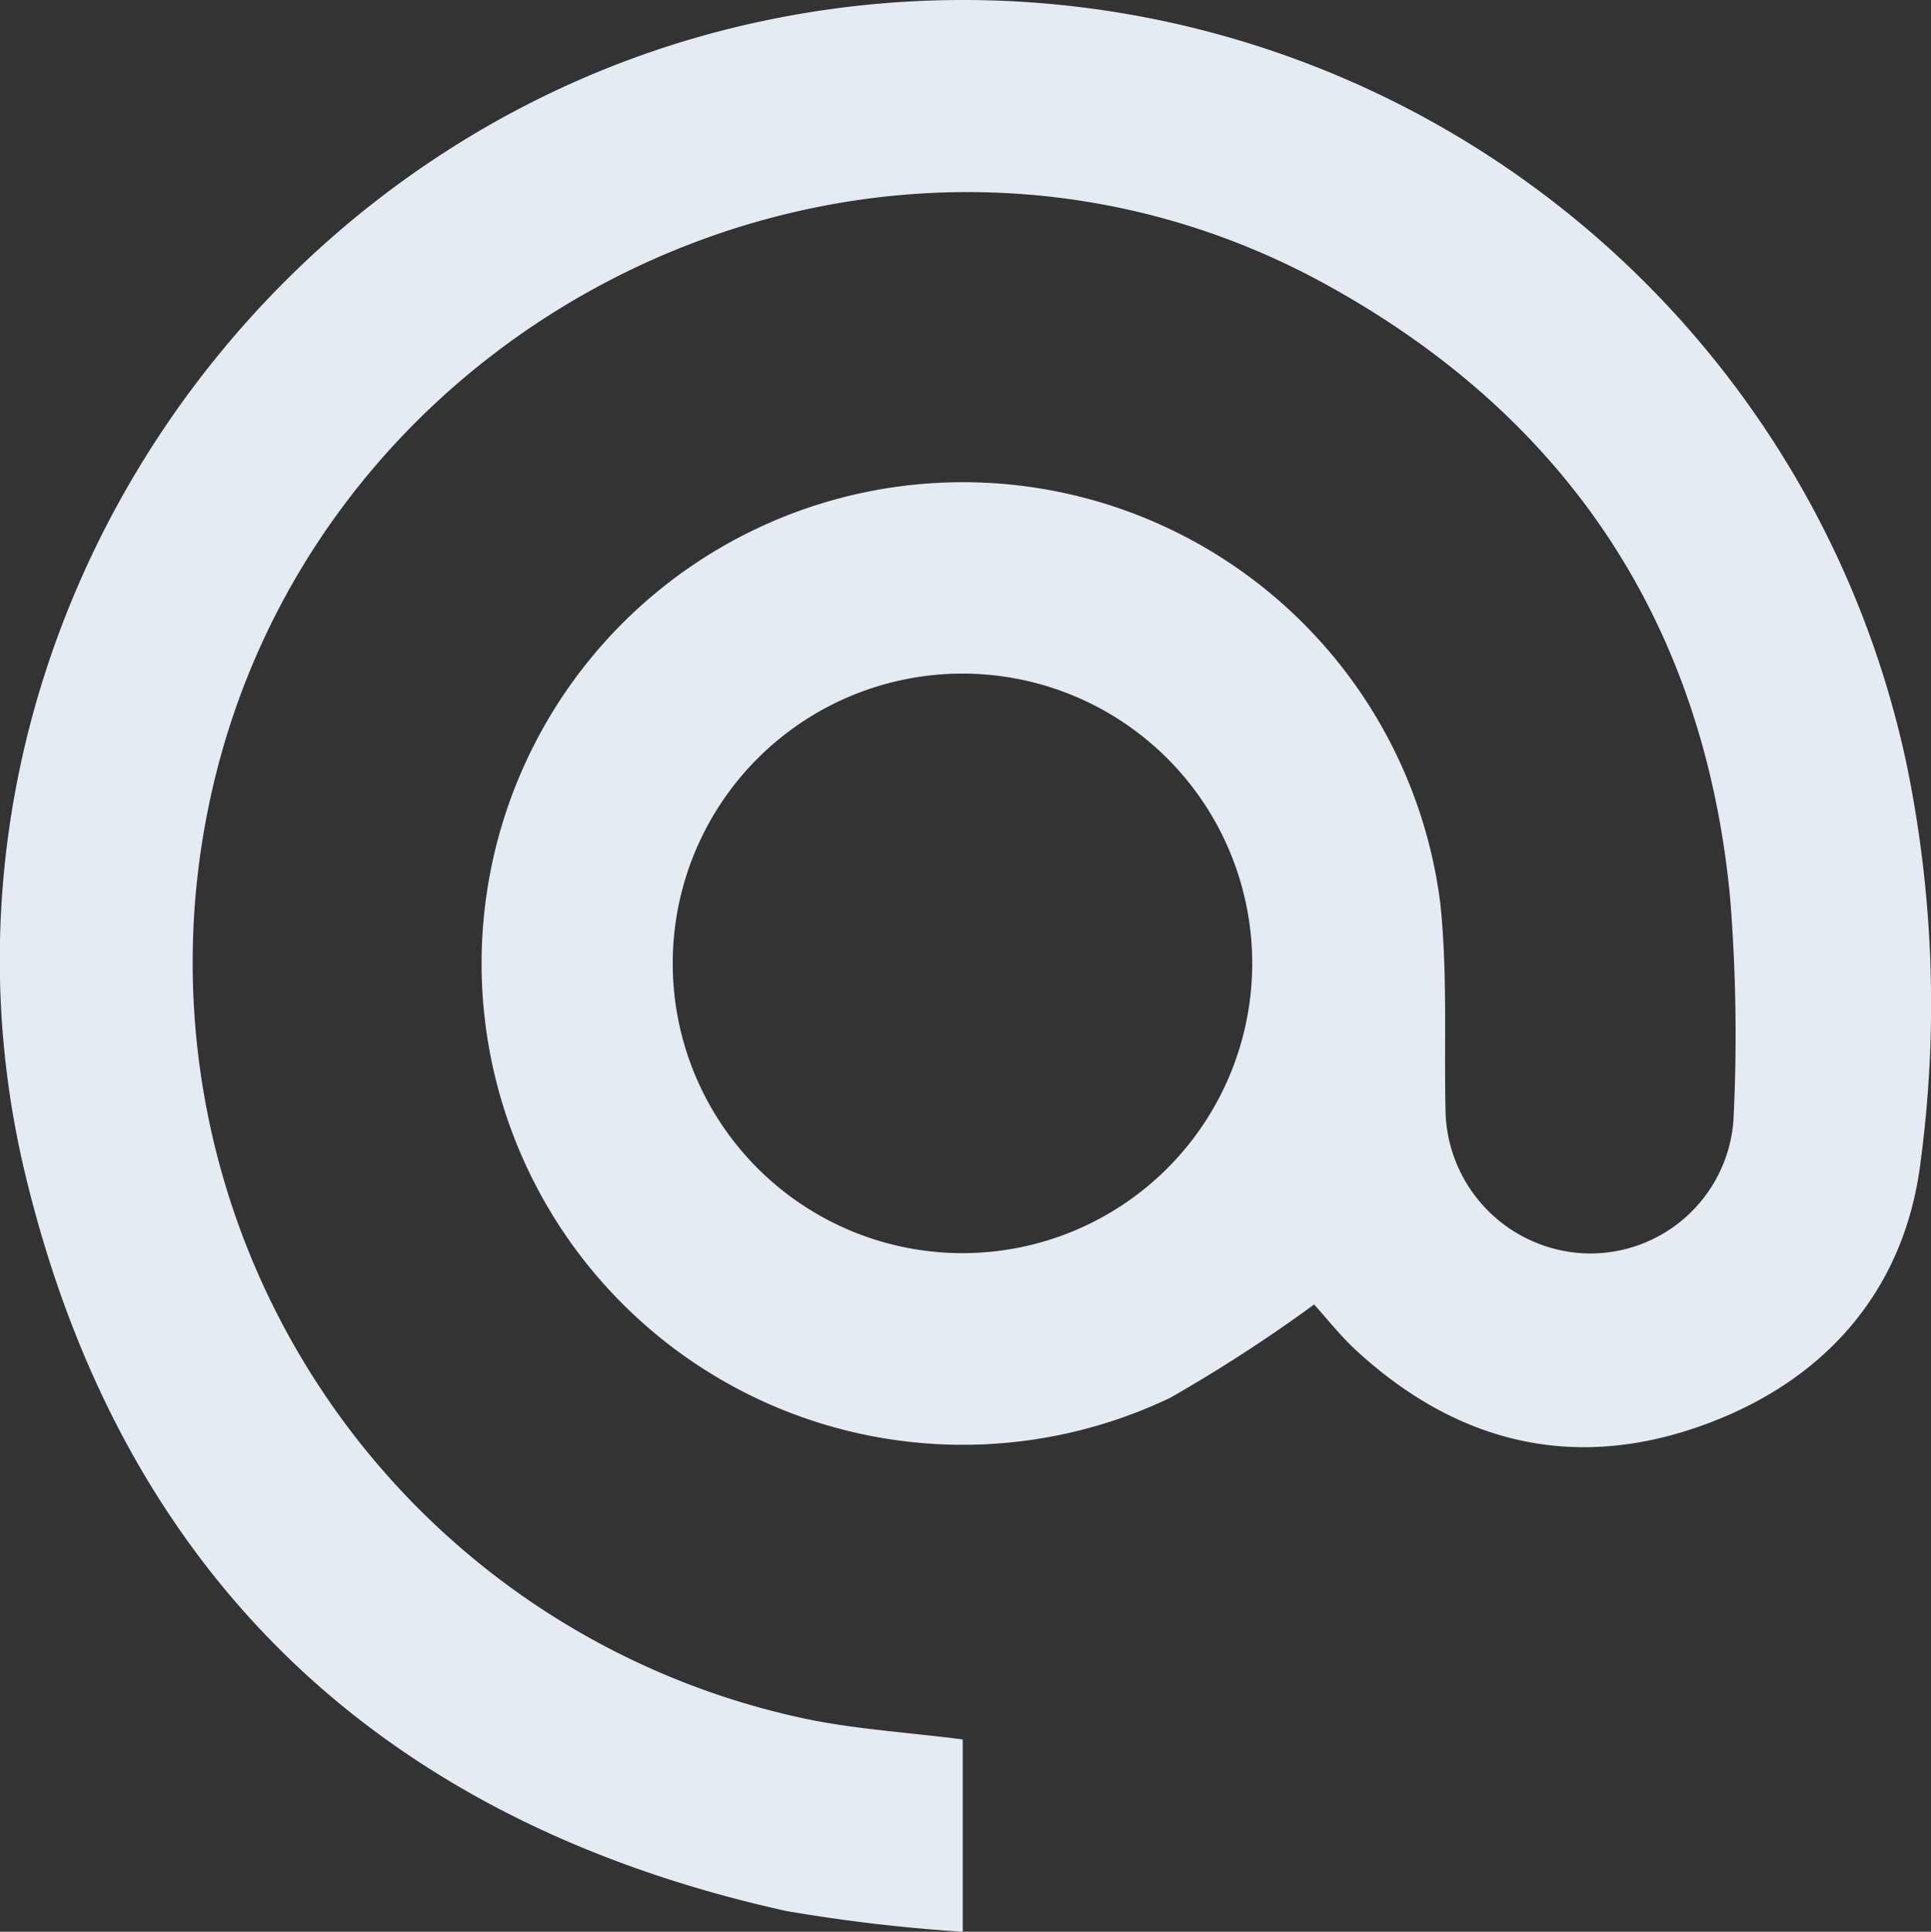 <svg id="Слой_1" data-name="Слой 1" xmlns="http://www.w3.org/2000/svg" viewBox="0 0 73.31 73.33"><rect x="0" y="0" width="73.31" height="73.33" fill="#333333" stroke="none"/><defs><style>.cls-1{fill:#e5ebf3;}</style></defs><path class="cls-1" d="M292.85,369.07a36.62,36.62,0,0,0-43.25-28.28c-19.78,4.07-32.89,24.13-28.19,43.78,3.66,15.27,13.53,24.6,28.89,28a63.1,63.1,0,0,0,6.71.79v-7.3c-2-.26-4-.38-5.9-.77a29.34,29.34,0,0,1-22.78-34.4c3.73-19,25.27-29.38,42.31-20.15,9.2,5,14.49,12.83,15.5,23.33a65,65,0,0,1,.13,8.49,5.45,5.45,0,0,1-5.6,5.05,5.53,5.53,0,0,1-5.33-5.34c-.06-2.65.08-5.32-.2-7.95a18.27,18.27,0,1,0-10.25,18.77,58.27,58.27,0,0,0,5.46-3.54c.46.5,1,1.2,1.65,1.79,3.7,3.38,8,4.51,12.77,2.91s8-5.07,8.61-10.16A45.07,45.07,0,0,0,292.85,369.07ZM257,387.6a11,11,0,1,1,11-11A11,11,0,0,1,257,387.6Z" transform="translate(-220.46 -340.03)"/></svg>